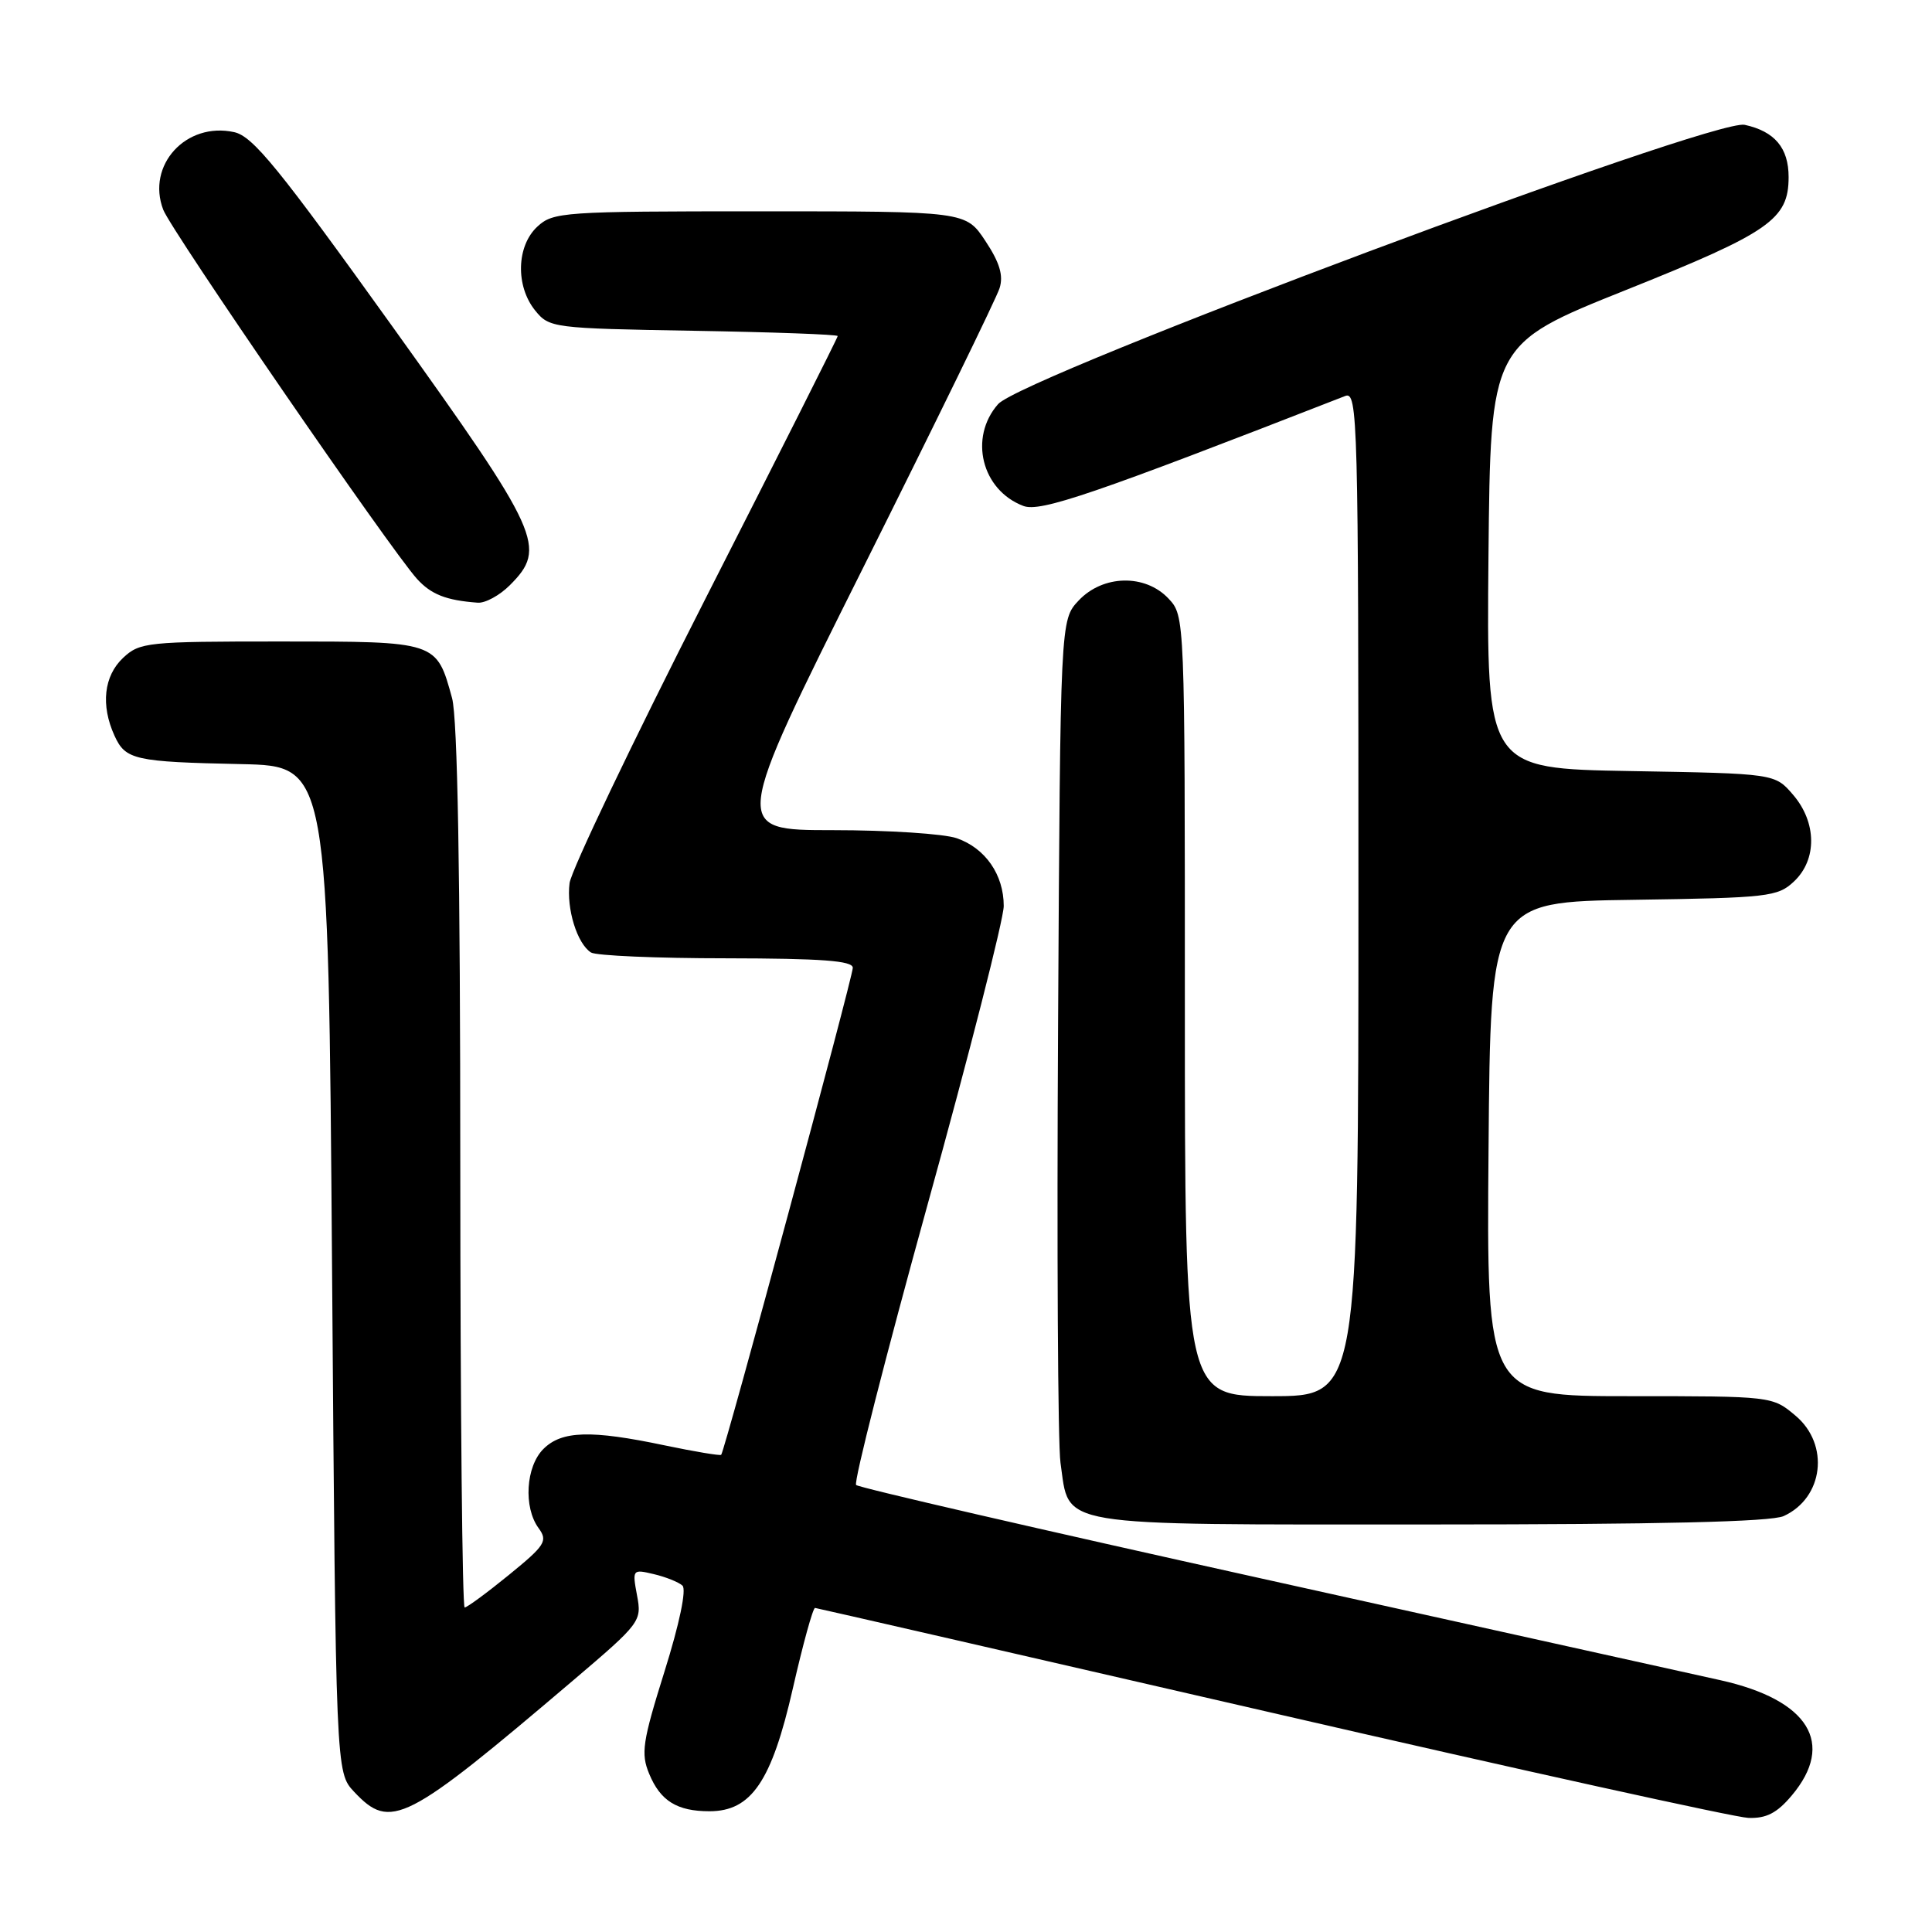 <?xml version="1.0" encoding="UTF-8" standalone="no"?>
<!DOCTYPE svg PUBLIC "-//W3C//DTD SVG 1.1//EN" "http://www.w3.org/Graphics/SVG/1.1/DTD/svg11.dtd" >
<svg xmlns="http://www.w3.org/2000/svg" xmlns:xlink="http://www.w3.org/1999/xlink" version="1.1" viewBox="0 0 256 256">
 <g >
 <path fill="currentColor"
d=" M 237.41 237.92 C 243.24 231.00 239.67 225.24 227.94 222.63 C 223.85 221.72 196.55 215.67 167.29 209.19 C 138.02 202.71 113.79 197.12 113.44 196.77 C 113.09 196.42 117.35 179.72 122.90 159.65 C 128.46 139.59 133.00 121.76 133.00 120.05 C 133.00 115.90 130.57 112.39 126.78 111.07 C 125.09 110.48 117.69 110.00 110.35 110.00 C 96.99 110.00 96.99 110.00 114.36 75.25 C 123.91 56.14 132.06 39.46 132.45 38.18 C 132.98 36.51 132.46 34.78 130.57 31.93 C 127.97 28.00 127.97 28.00 100.67 28.00 C 74.59 28.00 73.28 28.09 71.19 30.04 C 68.43 32.61 68.30 37.91 70.91 41.14 C 72.78 43.45 73.24 43.51 91.91 43.83 C 102.41 44.01 111.00 44.32 111.00 44.53 C 111.00 44.74 103.09 60.44 93.43 79.42 C 83.77 98.41 75.69 115.33 75.47 117.02 C 75.04 120.41 76.47 125.04 78.31 126.21 C 78.97 126.63 87.04 126.98 96.25 126.98 C 108.89 127.00 113.00 127.30 113.00 128.24 C 113.00 129.50 96.03 192.28 95.56 192.77 C 95.42 192.91 92.05 192.35 88.08 191.52 C 78.30 189.46 74.43 189.57 72.00 192.00 C 69.67 194.33 69.34 199.72 71.37 202.49 C 72.61 204.19 72.25 204.76 67.44 208.68 C 64.52 211.06 61.88 213.00 61.57 213.00 C 61.26 213.00 61.00 186.79 60.99 154.75 C 60.99 115.71 60.63 95.18 59.90 92.50 C 57.83 84.96 57.95 85.00 37.16 85.00 C 19.51 85.00 18.52 85.10 16.31 87.17 C 13.76 89.57 13.33 93.44 15.17 97.48 C 16.63 100.69 17.82 100.95 32.00 101.25 C 43.50 101.50 43.50 101.50 44.00 168.17 C 44.50 234.84 44.50 234.84 46.92 237.42 C 51.77 242.57 53.67 241.60 76.04 222.58 C 84.87 215.07 85.06 214.81 84.41 211.40 C 83.77 207.96 83.81 207.91 86.63 208.58 C 88.21 208.95 89.92 209.64 90.43 210.10 C 90.98 210.61 90.04 215.14 88.05 221.48 C 85.13 230.80 84.90 232.35 86.02 235.04 C 87.50 238.63 89.71 240.00 94.01 240.00 C 99.56 240.00 102.25 236.04 105.05 223.75 C 106.40 217.84 107.72 213.03 108.00 213.06 C 108.28 213.09 135.50 219.34 168.50 226.94 C 201.50 234.55 229.92 240.82 231.66 240.88 C 234.04 240.97 235.46 240.24 237.41 237.92 Z  M 236.34 200.89 C 241.63 198.48 242.47 191.41 237.92 187.59 C 234.85 185.00 234.82 185.00 215.91 185.00 C 196.97 185.00 196.97 185.00 197.24 152.25 C 197.50 119.50 197.50 119.50 216.46 119.23 C 234.29 118.97 235.56 118.83 237.71 116.80 C 240.79 113.91 240.74 108.97 237.59 105.31 C 235.18 102.50 235.18 102.50 216.07 102.17 C 196.97 101.84 196.97 101.84 197.23 73.72 C 197.50 45.61 197.50 45.61 215.44 38.43 C 234.51 30.80 237.00 29.07 237.00 23.46 C 237.00 19.60 235.16 17.41 231.18 16.54 C 227.03 15.63 135.48 49.88 132.25 53.55 C 128.35 57.99 130.07 64.94 135.60 67.04 C 137.85 67.89 144.76 65.53 178.25 52.47 C 179.91 51.82 180.00 55.36 180.00 118.39 C 180.00 185.00 180.00 185.00 168.50 185.00 C 157.00 185.00 157.00 185.00 157.00 133.31 C 157.00 81.63 157.00 81.63 154.83 79.31 C 151.74 76.03 146.14 76.15 142.92 79.58 C 140.50 82.16 140.50 82.16 140.20 135.83 C 140.03 165.35 140.17 191.44 140.52 193.82 C 141.77 202.45 139.09 202.00 189.45 202.00 C 219.90 202.00 234.67 201.65 236.34 200.89 Z  M 67.55 77.55 C 72.52 72.57 71.70 70.76 52.00 43.27 C 36.94 22.27 33.51 18.05 31.03 17.51 C 24.66 16.11 19.37 21.89 21.63 27.79 C 22.71 30.60 51.74 72.82 55.25 76.70 C 57.13 78.77 59.11 79.55 63.30 79.86 C 64.28 79.94 66.20 78.90 67.55 77.55 Z "/>
</g>
</svg>